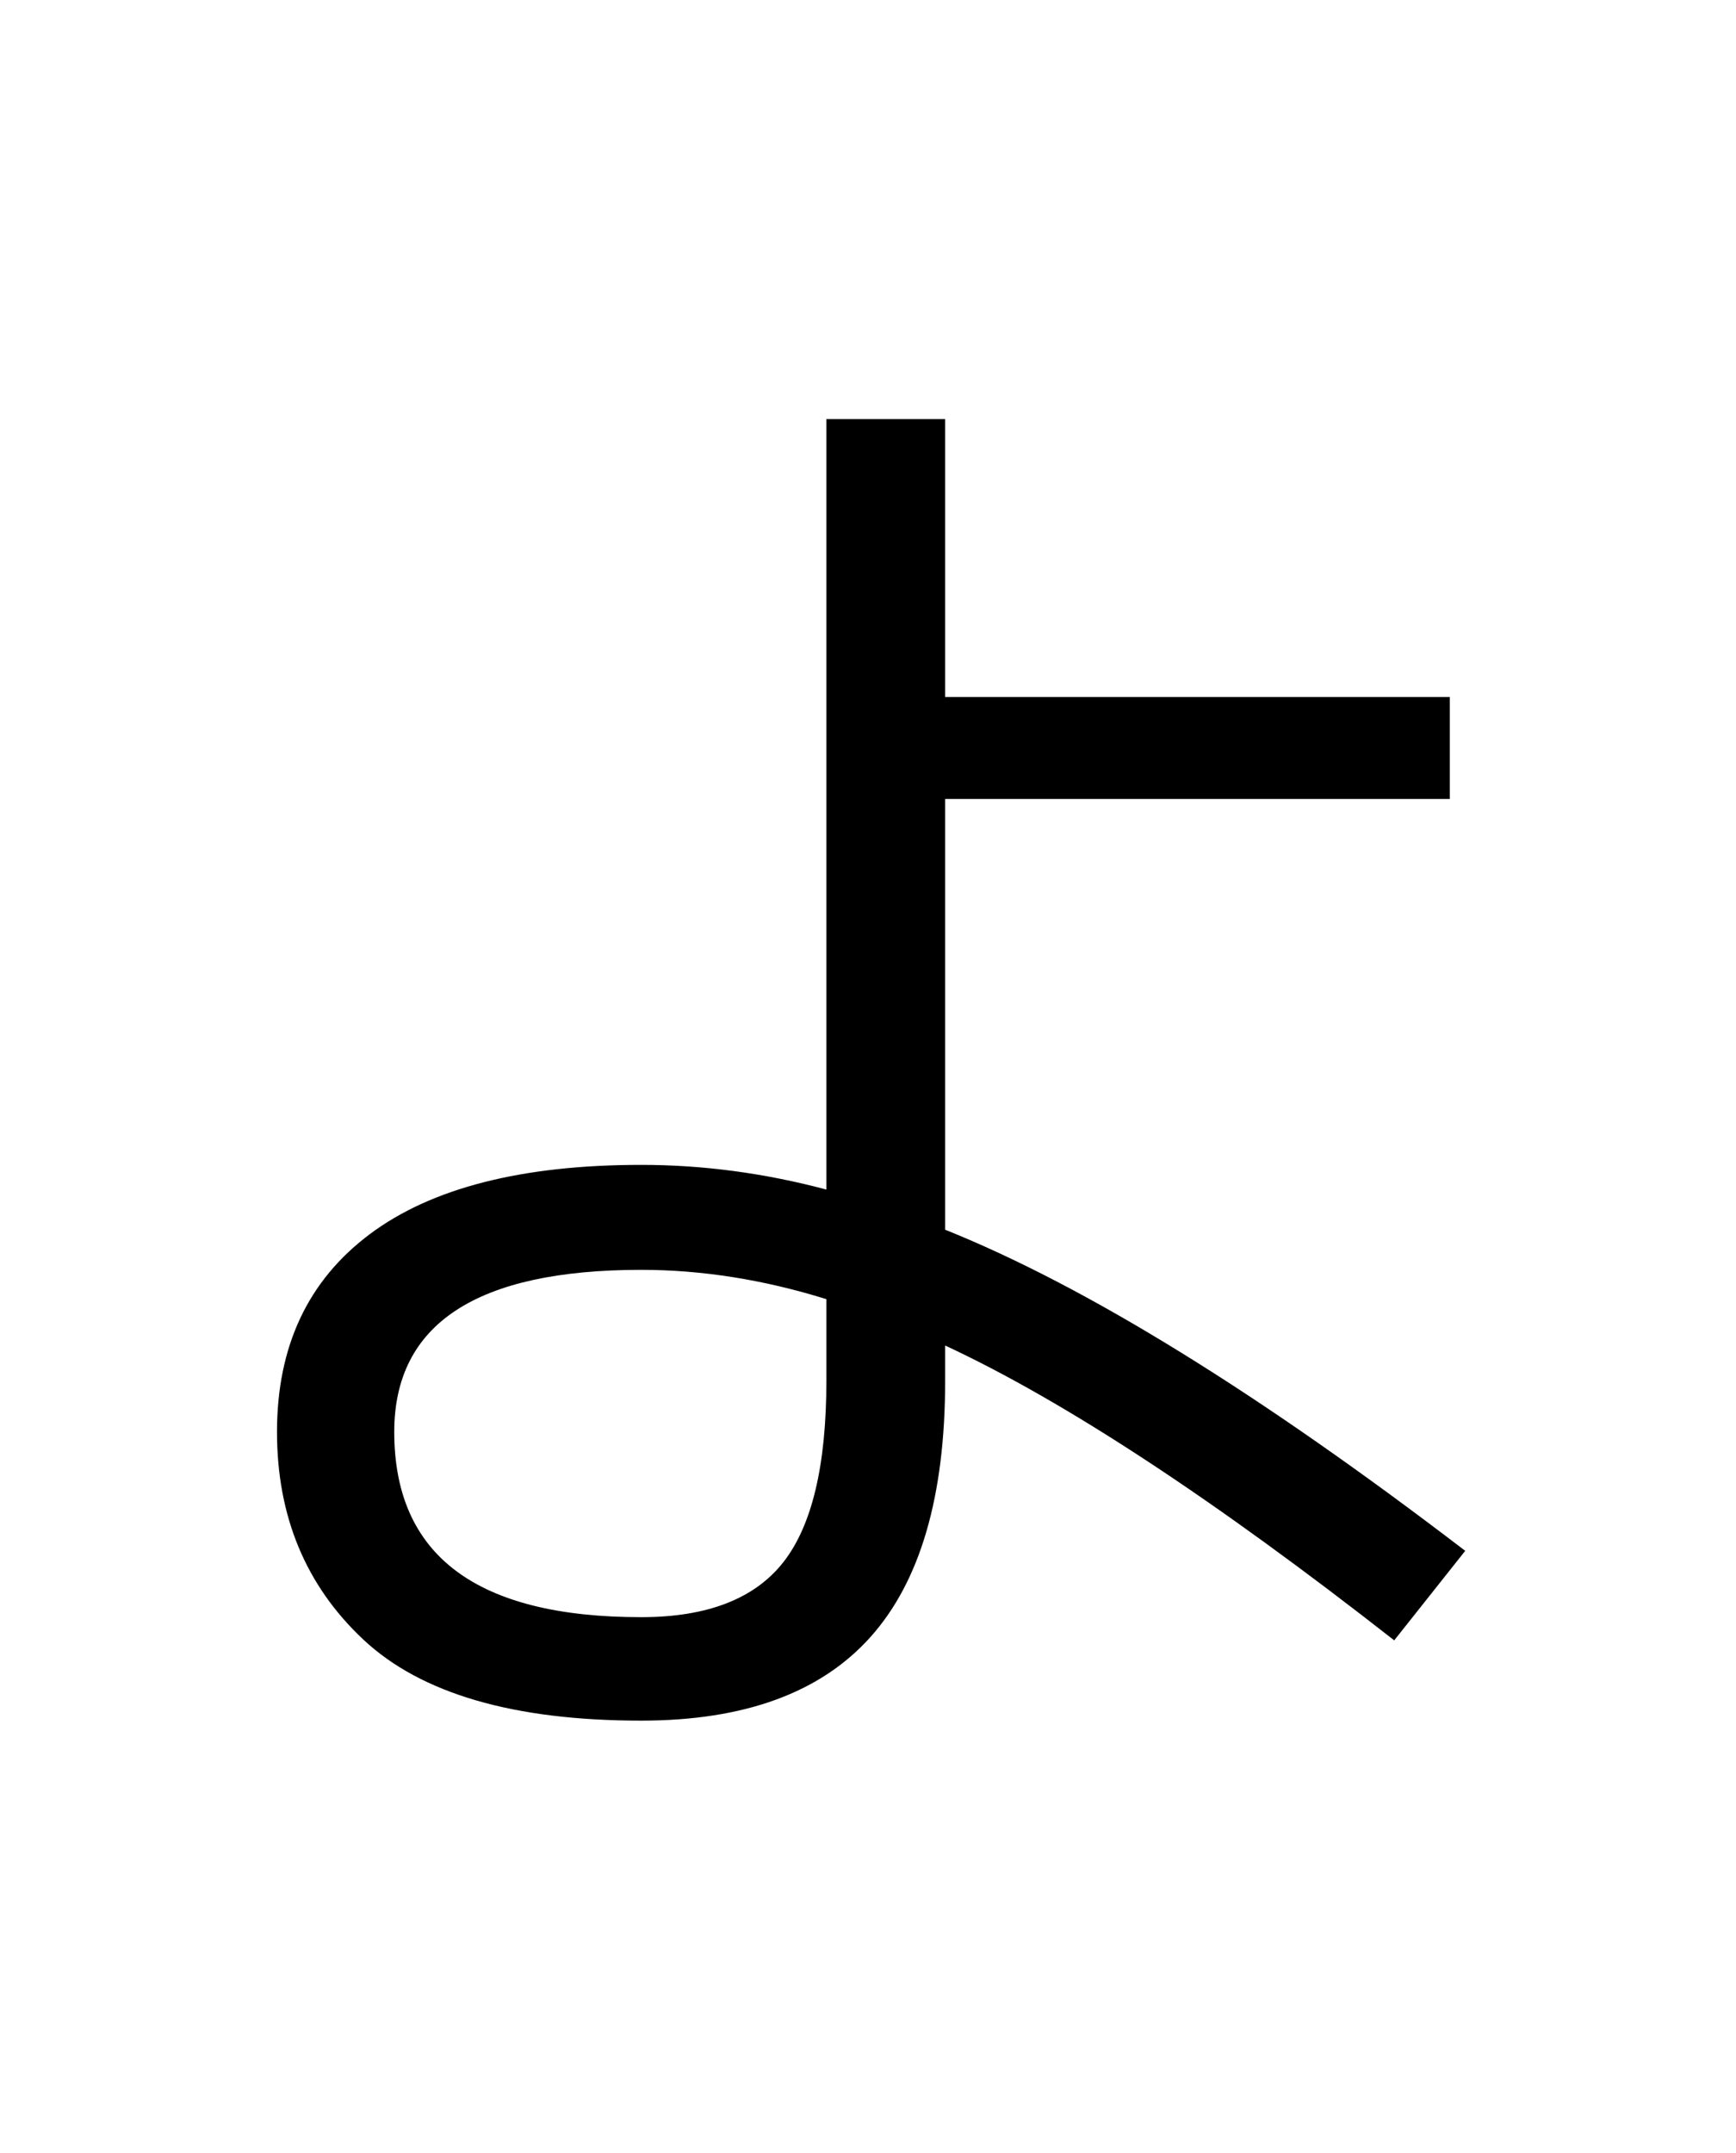 <?xml version="1.0" encoding="UTF-8"?>
<svg xmlns="http://www.w3.org/2000/svg" xmlns:xlink="http://www.w3.org/1999/xlink" width="288pt" height="357pt" viewBox="0 0 288 357" version="1.1">
<defs>
<g>
<symbol overflow="visible" id="glyph0-0">
<path style="stroke:none;" d="M 8.453 0 L 8.453 -170.5 L 93.703 -170.5 L 93.703 0 Z M 16.891 -8.453 L 85.25 -8.453 L 85.25 -162.047 L 16.891 -162.047 Z M 16.891 -8.453 "/>
</symbol>
<symbol overflow="visible" id="glyph0-1">
<path style="stroke:none;" d="M 224.516 -139.516 L 140.797 -139.516 L 140.797 -68.094 C 164.18 -58.707 192.941 -40.957 227.078 -14.844 L 215.297 0 C 185.43 -23.383 160.598 -39.68 140.797 -48.891 L 140.797 -43.016 C 140.797 -23.898 136.656 -9.734 128.375 -0.516 C 120.102 8.703 107.438 13.312 90.375 13.312 C 69.207 13.312 53.844 8.832 44.281 -0.125 C 34.727 -9.082 29.953 -20.562 29.953 -34.562 C 29.953 -48.727 35.07 -59.648 45.312 -67.328 C 55.551 -75.004 70.57 -78.844 90.375 -78.844 C 100.613 -78.844 110.852 -77.477 121.094 -74.75 L 121.094 -202.5 L 140.797 -202.5 L 140.797 -156.422 L 224.516 -156.422 Z M 121.094 -56.578 C 110.676 -59.816 100.438 -61.438 90.375 -61.438 C 63.062 -61.438 49.406 -52.477 49.406 -34.562 C 49.406 -14.082 63.062 -3.844 90.375 -3.844 C 101.289 -3.844 109.141 -6.867 113.922 -12.922 C 118.703 -18.984 121.094 -29.016 121.094 -43.016 Z M 121.094 -56.578 "/>
</symbol>
</g>
</defs>
<g id="surface1">
<rect x="0" y="0" width="288" height="357" style="fill:rgb(100%,100%,100%);fill-opacity:1;stroke:none;"/>
<g style="fill:rgb(0%,0%,0%);fill-opacity:1;">
  <use xlink:href="#glyph0-1" x="16" y="272"/>
</g>
</g>
</svg>
